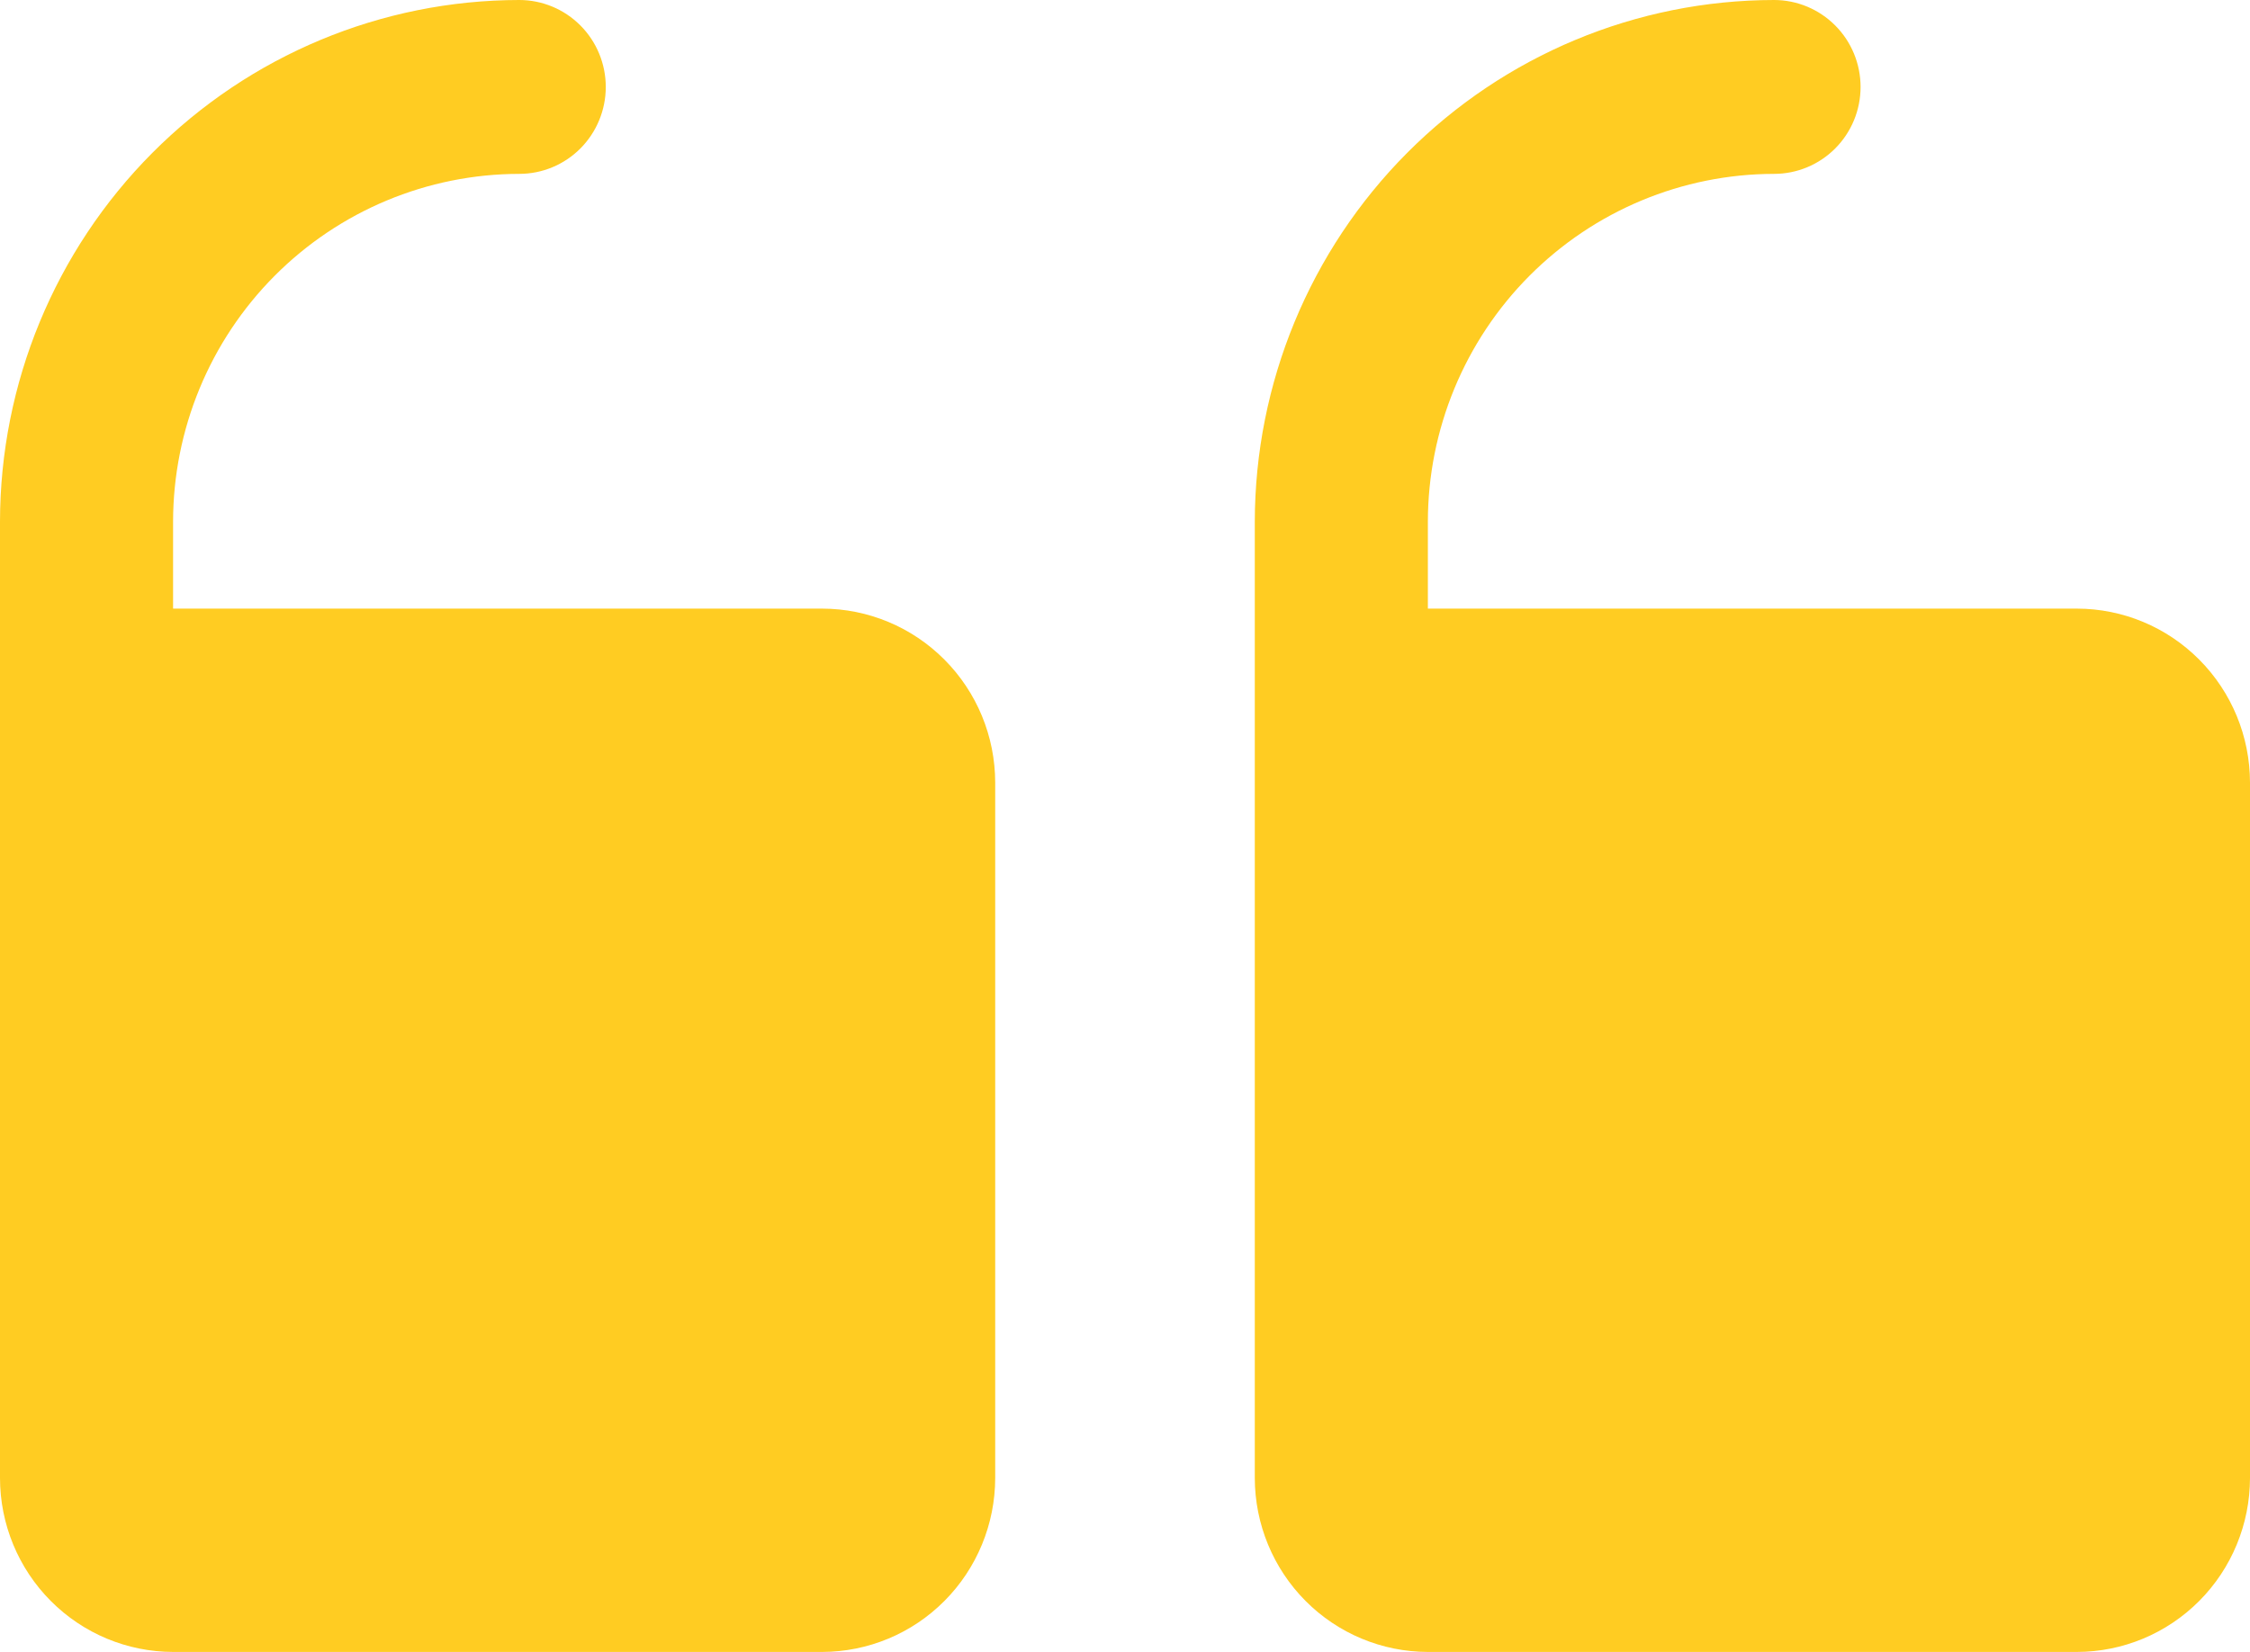 <svg width="64" height="47" viewBox="0 0 64 47" fill="none" xmlns="http://www.w3.org/2000/svg">
<path d="M35.692 42.053L35.692 14.842C35.697 10.907 37.254 7.135 40.023 4.352C42.792 1.57 46.546 0.004 50.462 1.18357e-06C51.114 1.1265e-06 51.74 0.261 52.202 0.725C52.664 1.188 52.923 1.818 52.923 2.474C52.923 3.13 52.664 3.759 52.202 4.223C51.74 4.687 51.114 4.947 50.462 4.947C47.851 4.95 45.348 5.994 43.502 7.849C41.657 9.704 40.618 12.219 40.615 14.842L40.615 17.316L59.077 17.316C60.382 17.317 61.633 17.839 62.556 18.767C63.479 19.694 63.998 20.951 64 22.263L64 42.053C63.998 43.364 63.479 44.622 62.556 45.549C61.633 46.477 60.382 46.998 59.077 47L40.615 47C39.31 46.998 38.059 46.477 37.136 45.549C36.213 44.622 35.694 43.364 35.692 42.053ZM4.923 47L23.385 47C24.69 46.998 25.941 46.477 26.864 45.549C27.787 44.622 28.306 43.364 28.308 42.053L28.308 22.263C28.306 20.951 27.787 19.694 26.864 18.767C25.941 17.839 24.69 17.317 23.385 17.316L4.923 17.316L4.923 14.842C4.926 12.219 5.964 9.704 7.81 7.849C9.656 5.994 12.159 4.95 14.769 4.947C15.422 4.947 16.048 4.687 16.51 4.223C16.971 3.759 17.231 3.13 17.231 2.474C17.231 1.818 16.971 1.188 16.51 0.725C16.048 0.261 15.422 4.24682e-06 14.769 4.30389e-06C10.854 0.004 7.099 1.57 4.331 4.352C1.562 7.135 0.004 10.907 -2.81133e-06 14.842L-4.32513e-07 42.053C0.001 43.364 0.521 44.622 1.444 45.549C2.367 46.477 3.618 46.998 4.923 47Z" fill="#FFCC22"/>
</svg>
